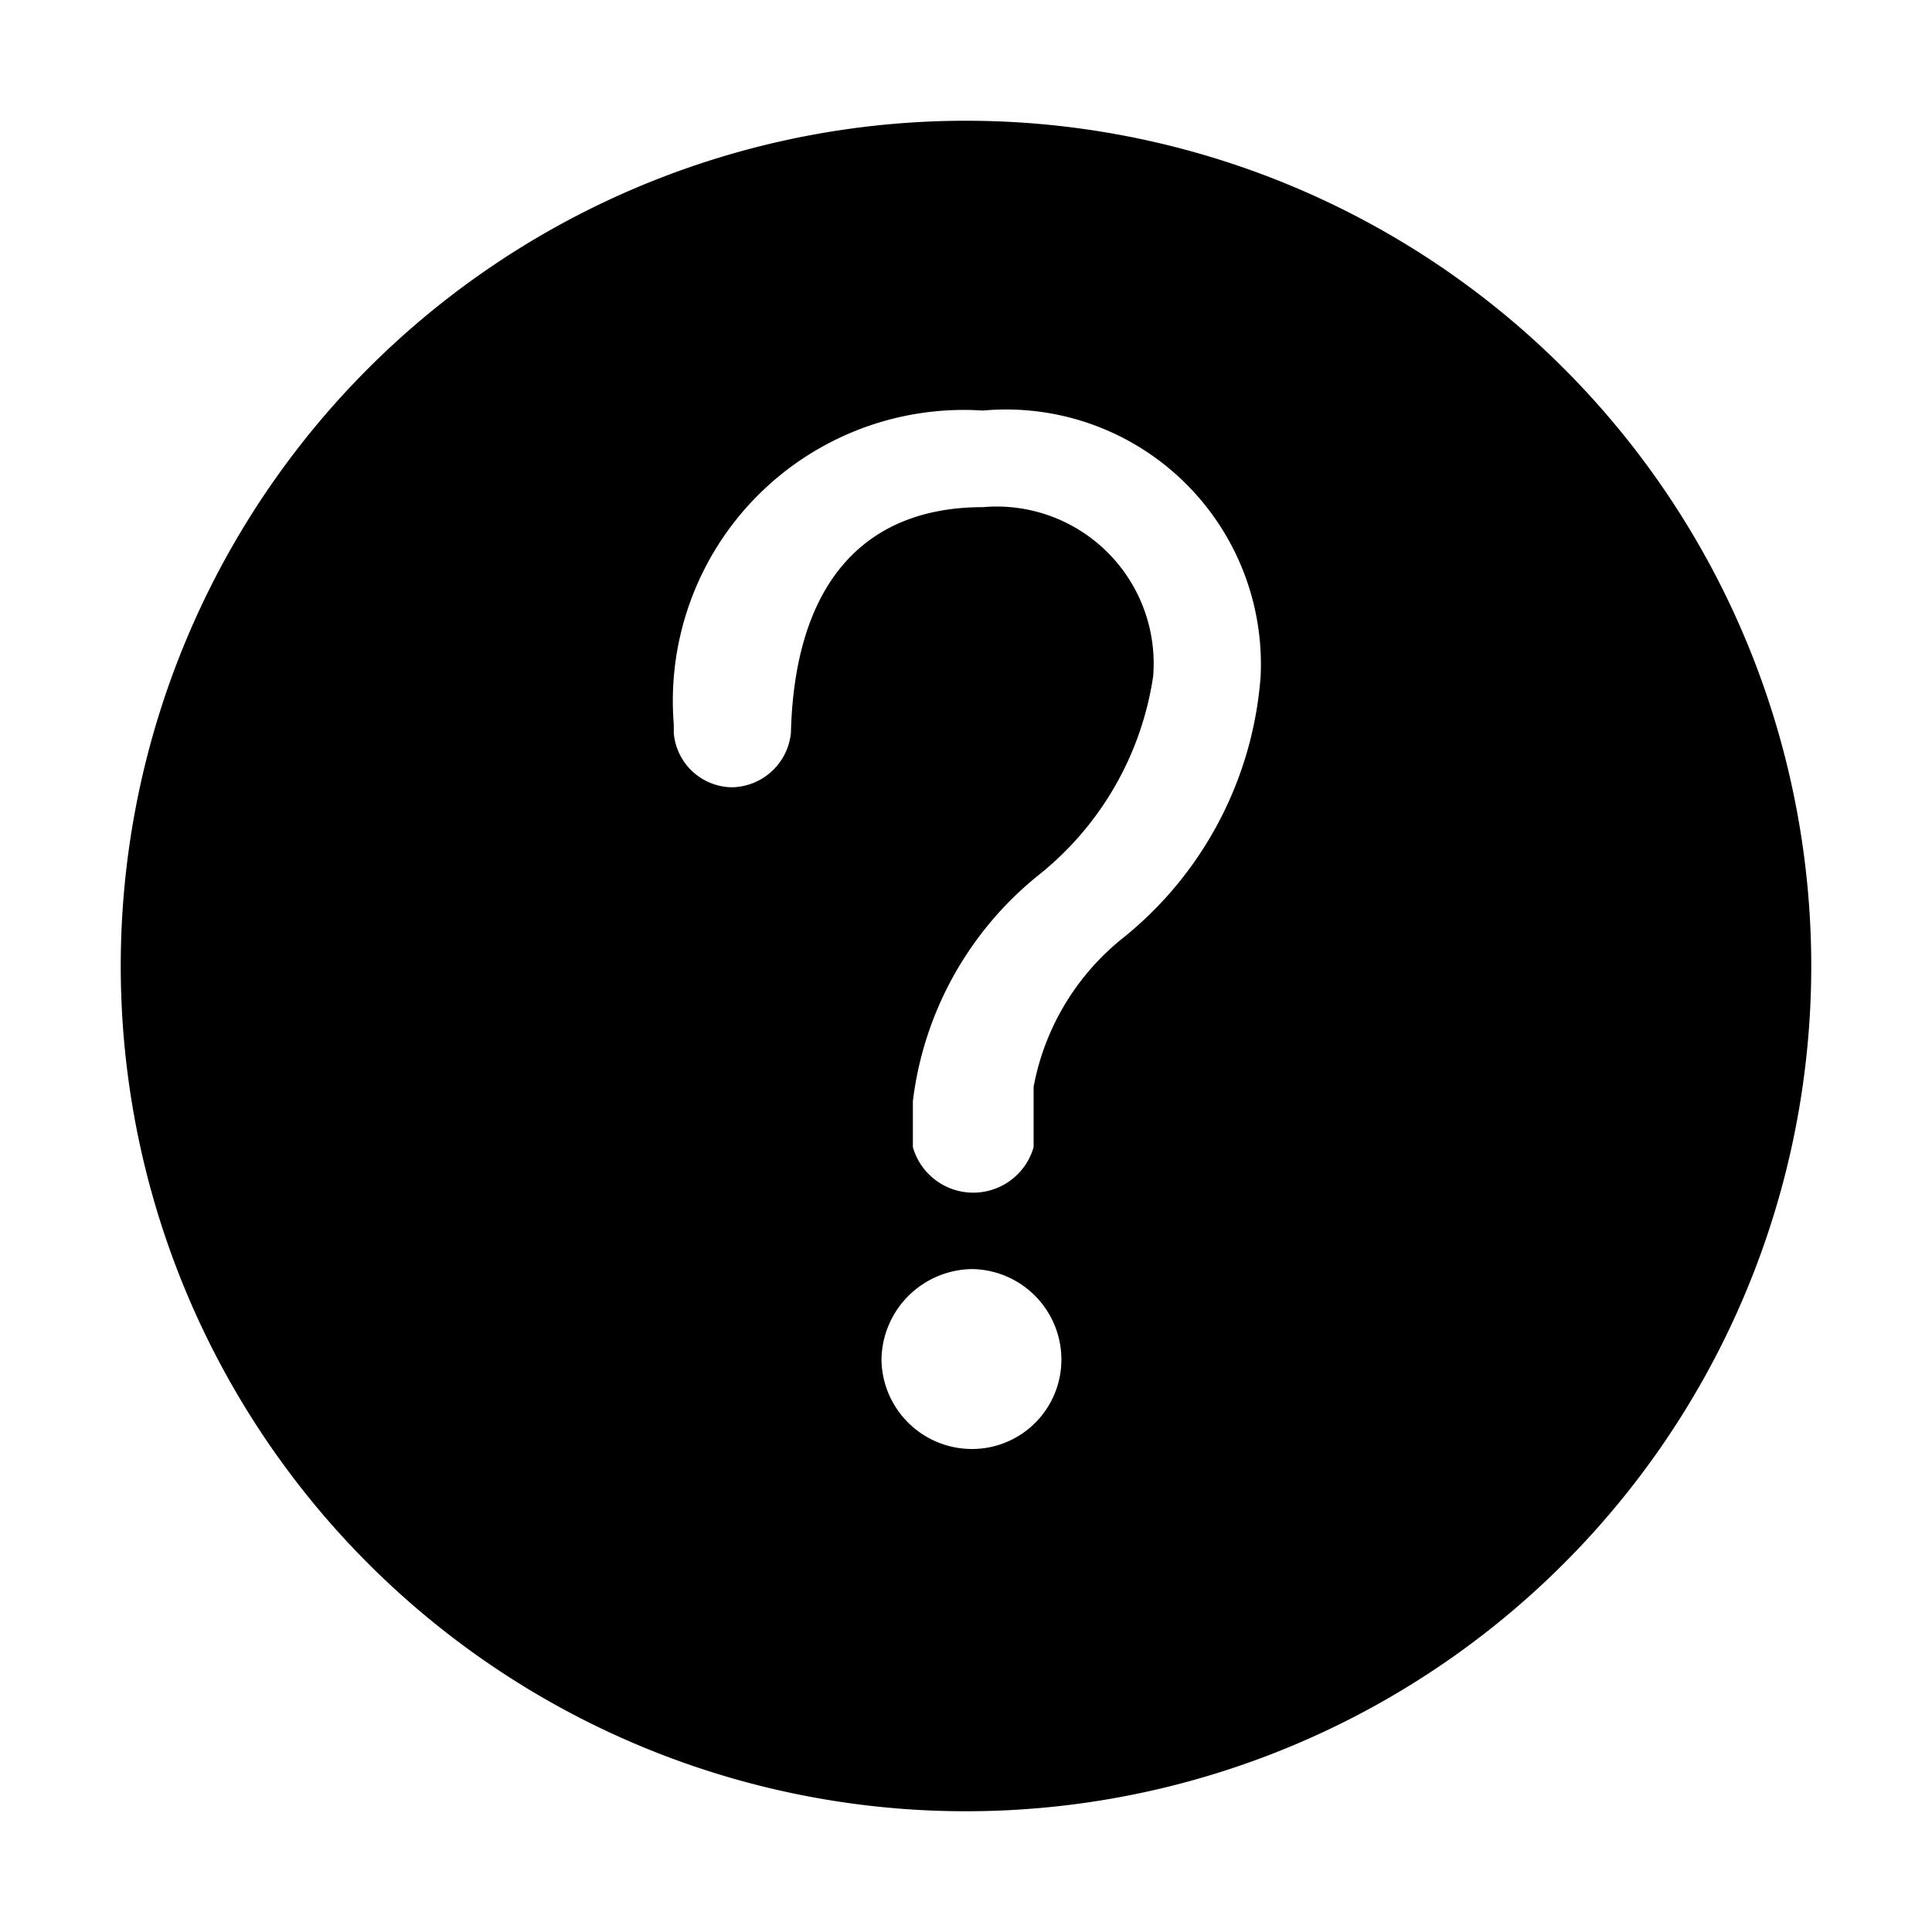 <?xml version="1.0" standalone="no"?><!DOCTYPE svg PUBLIC "-//W3C//DTD SVG 1.1//EN" "http://www.w3.org/Graphics/SVG/1.1/DTD/svg11.dtd"><svg t="1693382728516" class="icon" viewBox="0 0 1024 1024" version="1.1" xmlns="http://www.w3.org/2000/svg" p-id="4022" xmlns:xlink="http://www.w3.org/1999/xlink" width="200" height="200"><path d="M512 64a448 448 0 1 0 448 448 448 448 0 0 0-448-448z m3.2 704a48 48 0 0 1-48-47.36 48.64 48.64 0 0 1 48-48 48 48 0 0 1 47.36 48 47.36 47.36 0 0 1-47.36 47.36z m80.64-271.36A131.84 131.84 0 0 0 547.84 576v32a33.28 33.28 0 0 1-64 0v-24.32a181.76 181.76 0 0 1 67.2-120.32 165.76 165.76 0 0 0 60.16-104.96 83.2 83.2 0 0 0-90.24-89.6c-64 0-99.84 41.6-101.76 119.68a32 32 0 0 1-31.36 28.8 31.36 31.36 0 0 1-30.72-28.8V384a154.24 154.24 0 0 1 163.84-166.4 135.04 135.04 0 0 1 147.2 140.8 196.48 196.48 0 0 1-72.32 138.24z" p-id="4023"></path></svg>